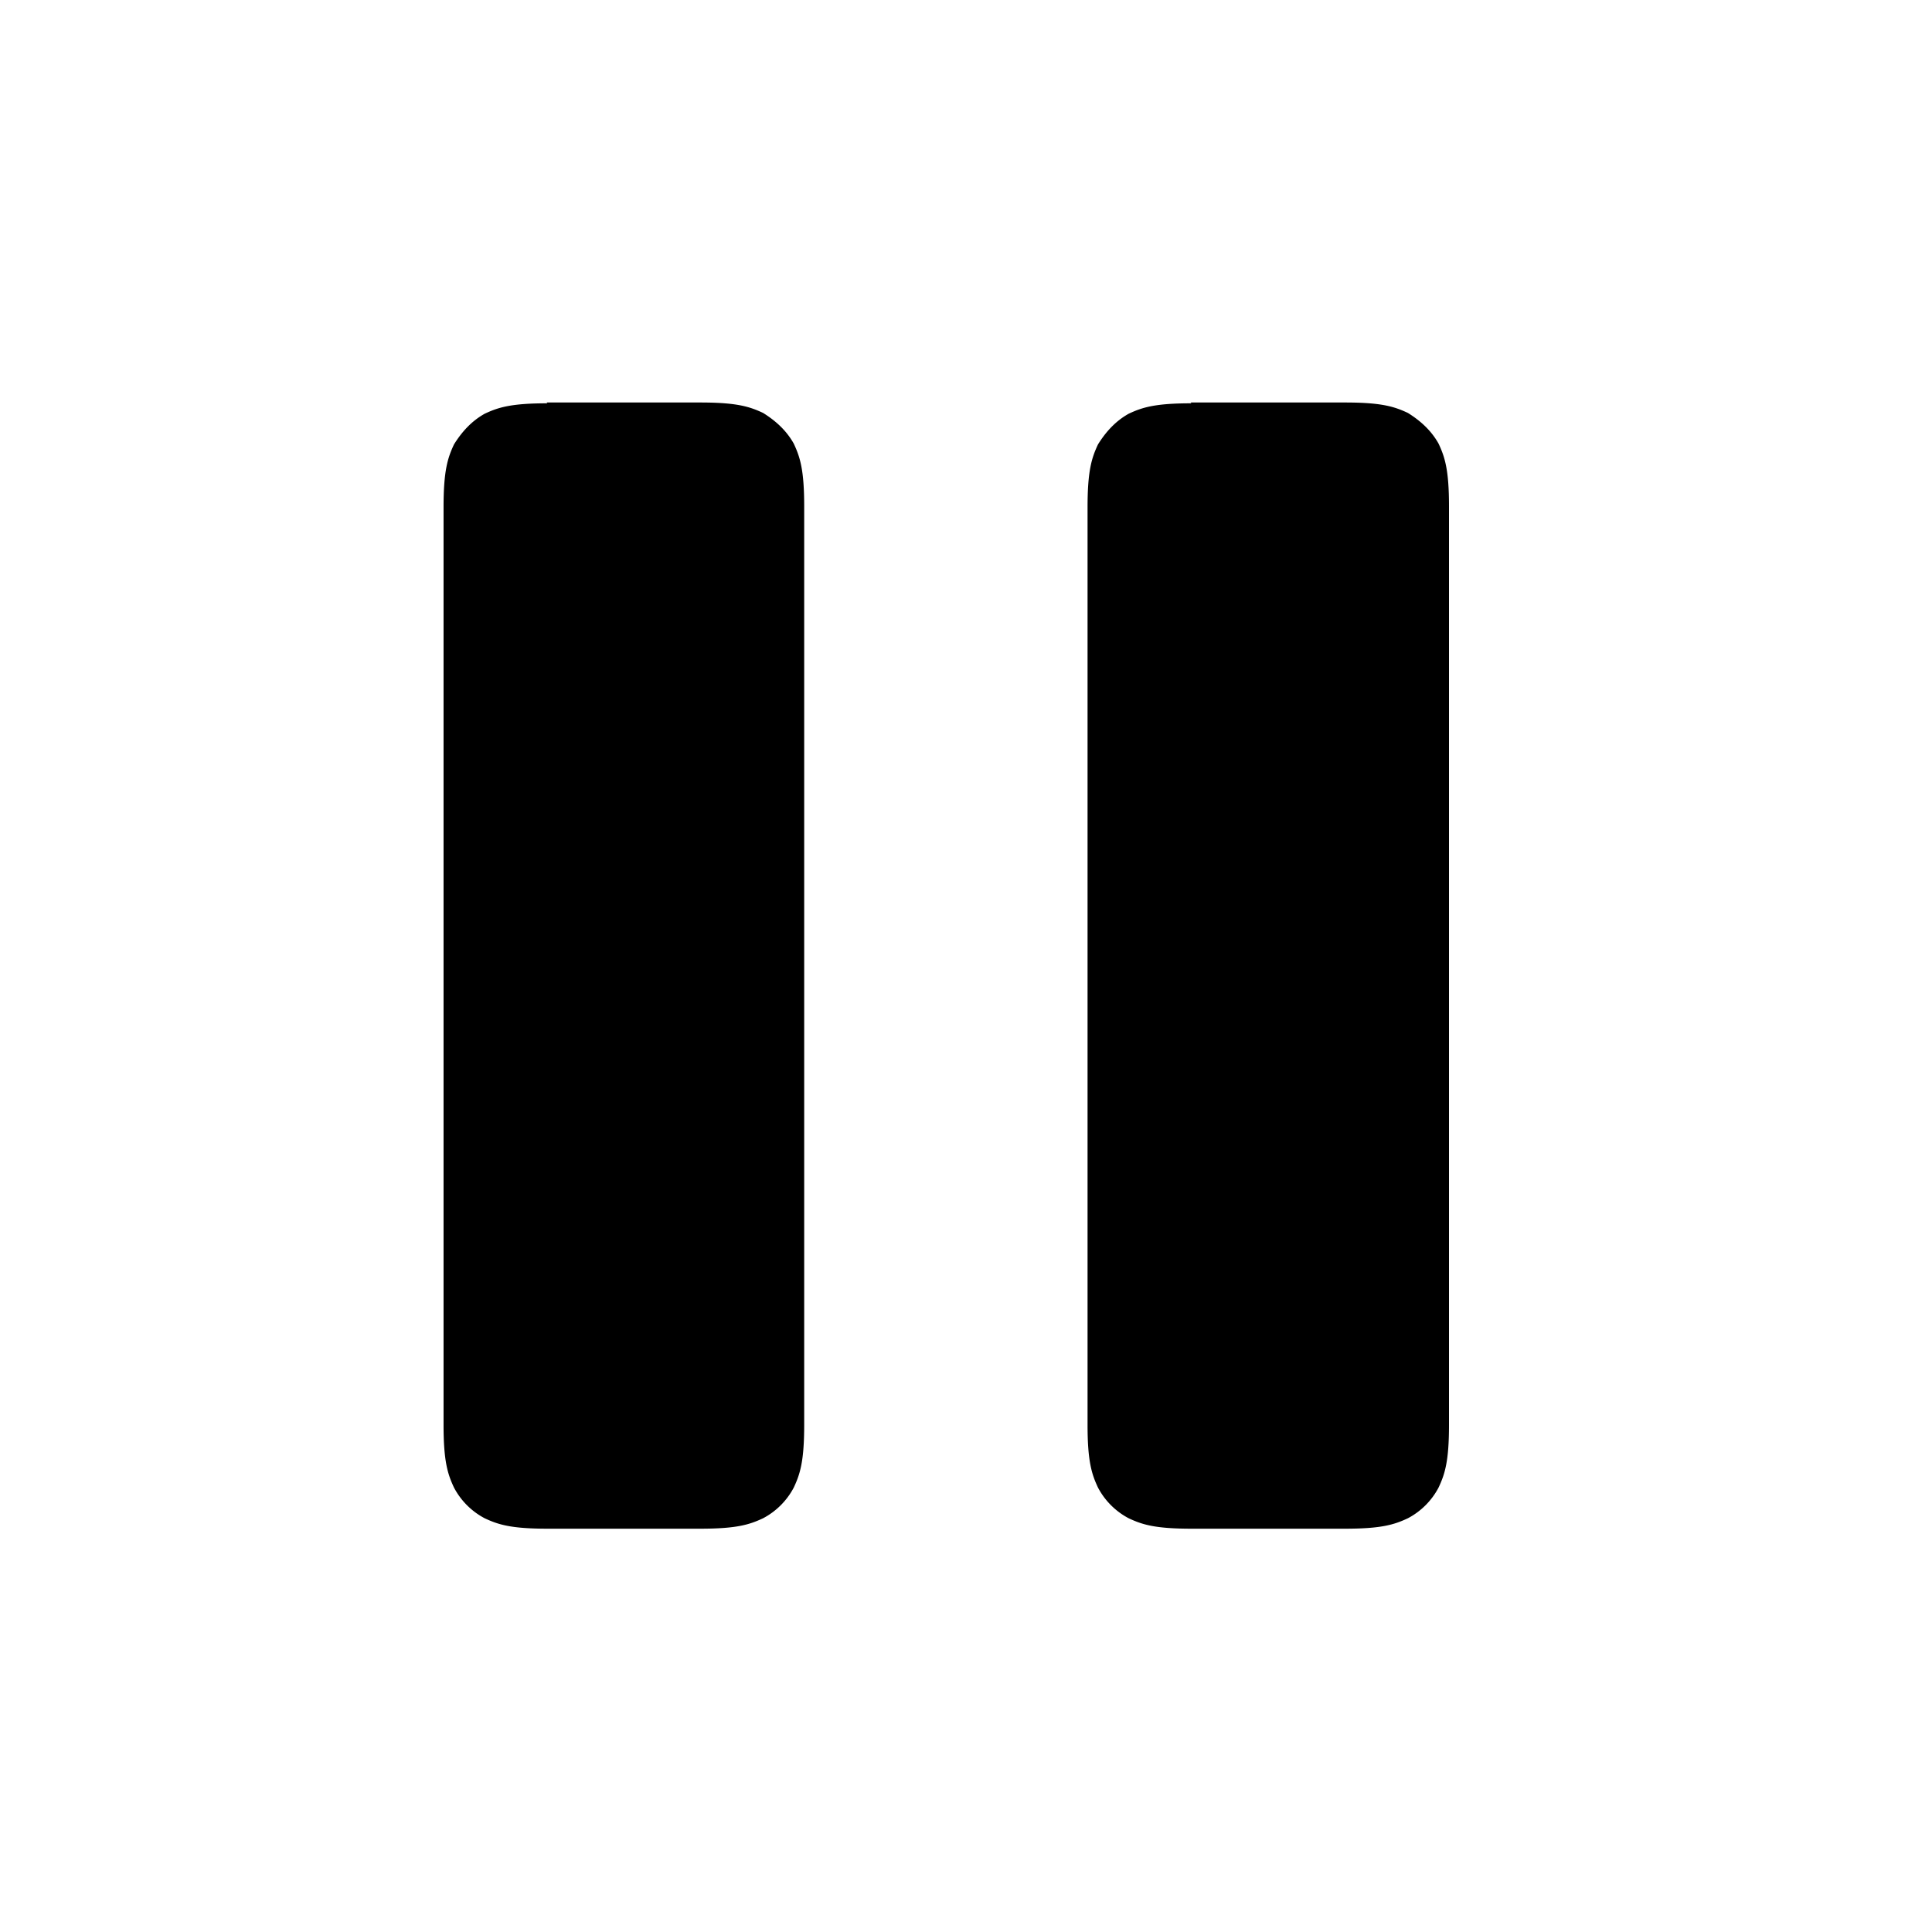 <svg width="24" height="24" viewBox="0 0 24 24" xmlns="http://www.w3.org/2000/svg"><g id="pause_24__Page-2" stroke="none" stroke-width="1" fill="none" fill-rule="evenodd"><g id="pause_24__pause_24"><path id="pause_24__Rectangle-737" d="M0 0h24v24H0z"></path><path d="M6.79 5H8.7c.45 0 .61.05.78.13.16.1.29.22.38.38.08.17.13.33.13.78V17.7c0 .45-.05.61-.13.78a.91.91 0 01-.38.38c-.17.08-.33.13-.78.13H6.8c-.45 0-.61-.05-.78-.13a.91.91 0 01-.38-.38c-.08-.17-.13-.33-.13-.78V6.3c0-.45.05-.61.13-.78.1-.16.22-.29.38-.38.17-.08.33-.13.78-.13zm8 0h1.92c.45 0 .61.05.78.13.16.1.29.22.38.38.08.17.13.33.13.78V17.7c0 .45-.05.61-.13.78a.91.91 0 01-.38.38c-.17.08-.33.13-.78.13H14.8c-.45 0-.61-.05-.78-.13a.91.91 0 01-.38-.38c-.08-.17-.13-.33-.13-.78V6.3c0-.45.05-.61.13-.78.1-.16.22-.29.38-.38.17-.08.33-.13.78-.13z" id="pause_24__Mask" fill="currentColor"></path></g></g></svg>